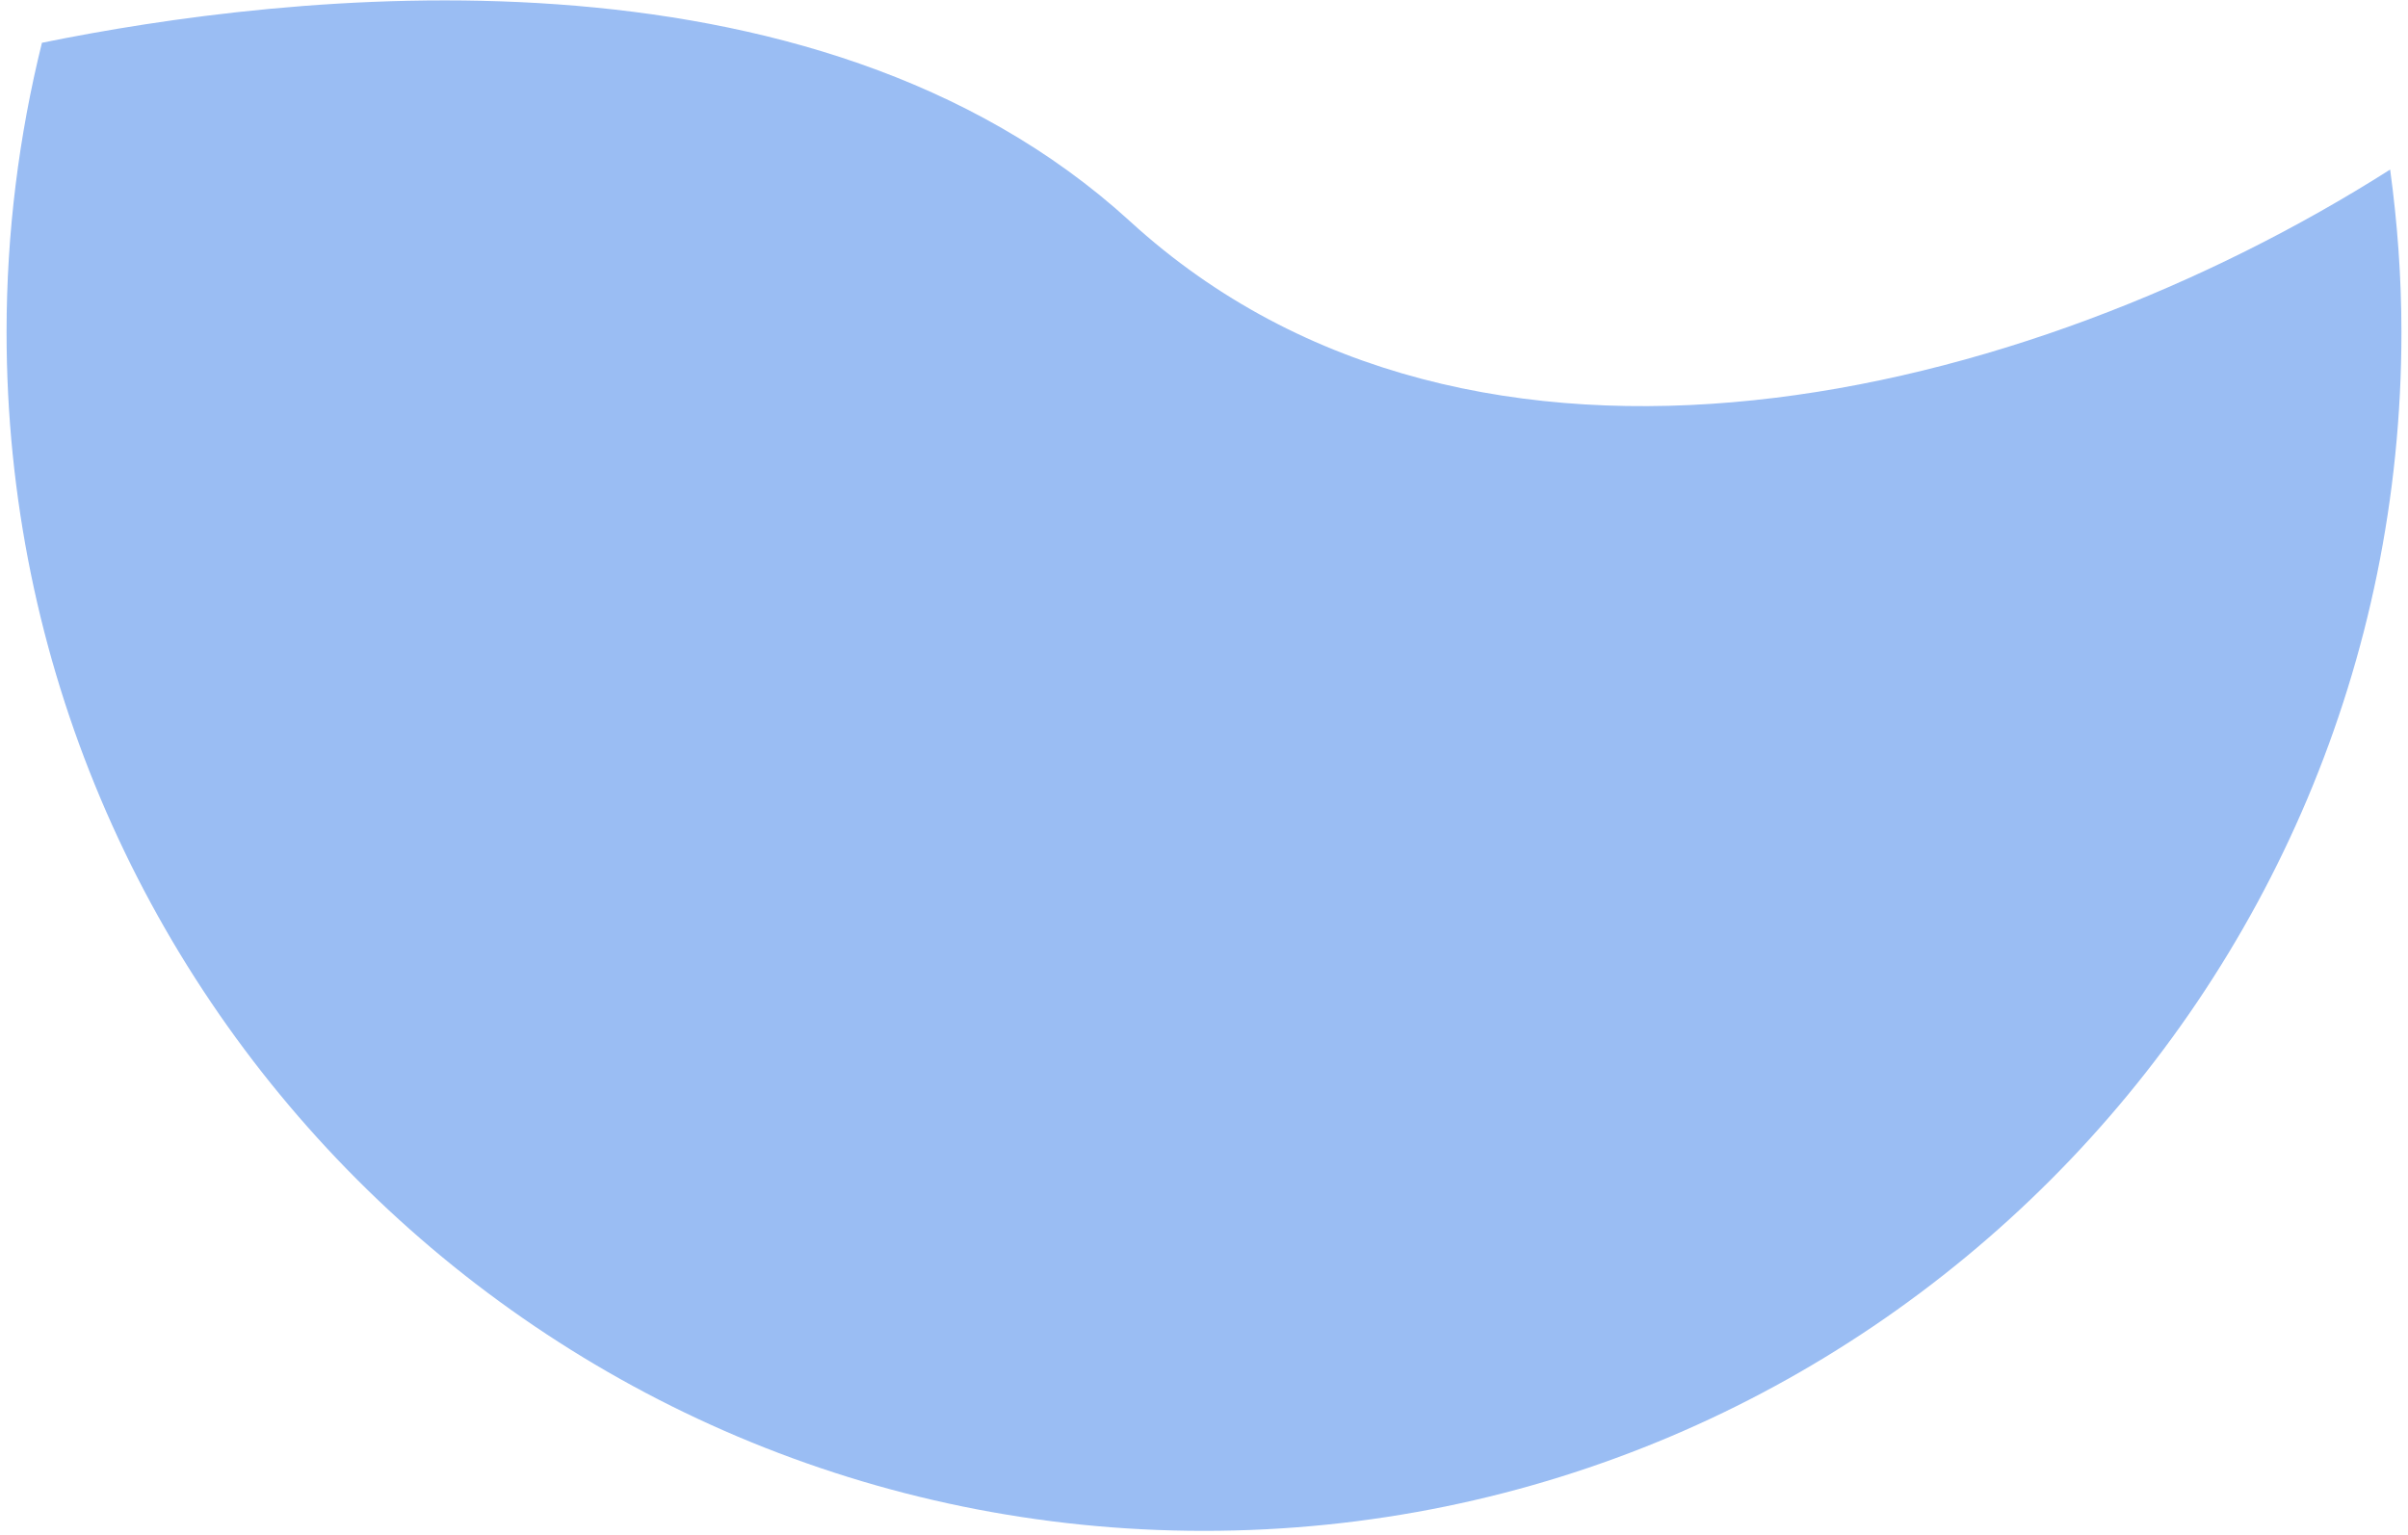 ﻿<?xml version="1.0" encoding="utf-8"?>
<svg version="1.1" xmlns:xlink="http://www.w3.org/1999/xlink" width="149px" height="95px" xmlns="http://www.w3.org/2000/svg">
  <g transform="matrix(1 0 0 1 -68 -217 )">
    <path d="M 2.595 2.648  C 17.574 -0.409  50.204 -4.33  69.936 13.709  C 91.277 33.218  125.443 24.774  147.895 10.494  C 148.343 13.788  148.594 17.145  148.594 20.563  C 148.594 61.533  115.421 94.746  74.5 94.746  C 33.579 94.746  0.406 61.533  0.406 20.563  C 0.406 14.385  1.173 8.385  2.595 2.648  Z " fill-rule="nonzero" fill="#367ce7" stroke="none" fill-opacity="0.498" transform="matrix(1 0 0 1 68 217 )" />
  </g>
</svg>